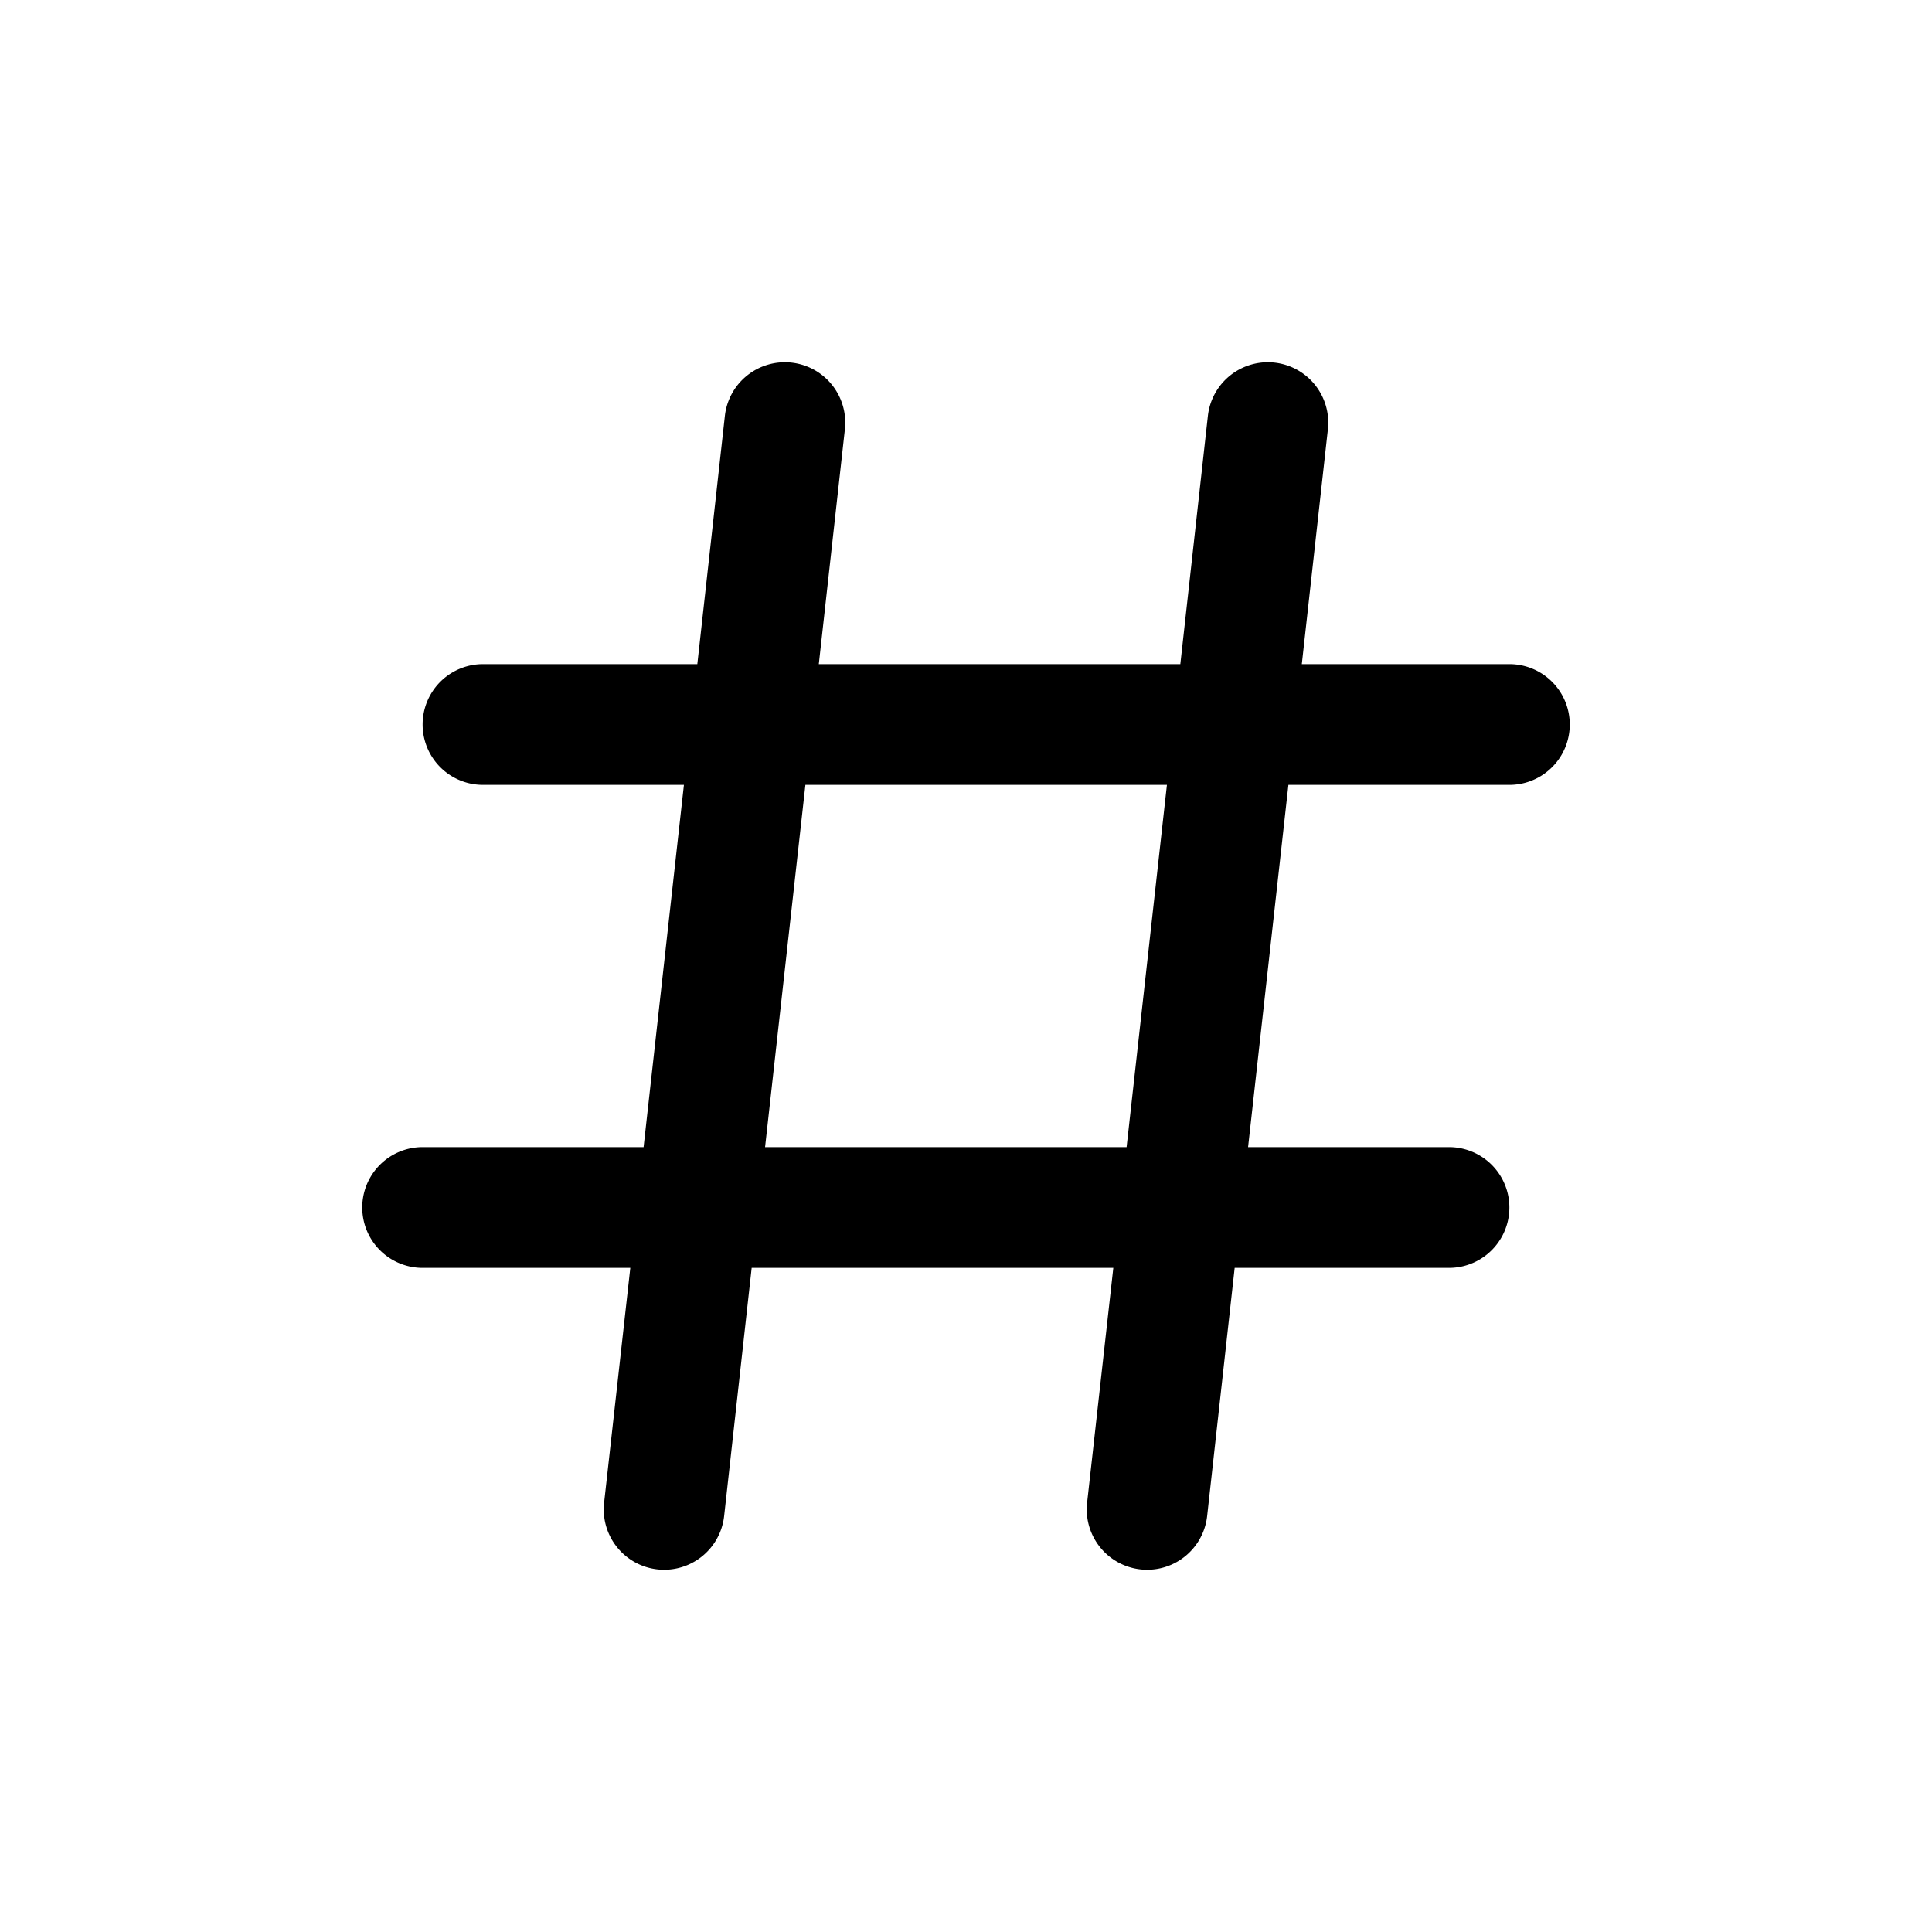 <svg
  xmlns="http://www.w3.org/2000/svg"
  width="16"
  height="16"
  fill="none"
  viewBox="0 0 16 16"
>
  <path
    fill="currentColor"
    fill-rule="evenodd"
    d="M6.555 3.003a.5.5 0 0 1 .442.552L6.781 5.5h2.994l.228-2.055a.5.5 0 0 1 .994.11L10.781 5.5H12.5a.5.5 0 0 1 0 1h-1.83l-.334 3H12a.5.5 0 0 1 0 1h-1.775l-.228 2.055a.5.5 0 1 1-.994-.11L9.22 10.5H6.225l-.228 2.055a.5.5 0 1 1-.994-.11L5.22 10.5H3.5a.5.5 0 1 1 0-1h1.83l.334-3H4a.5.5 0 0 1 0-1h1.775l.228-2.055a.5.5 0 0 1 .552-.442M9.33 9.5l.334-3H6.67l-.334 3z"
    clip-rule="evenodd"
  ></path>
</svg>
